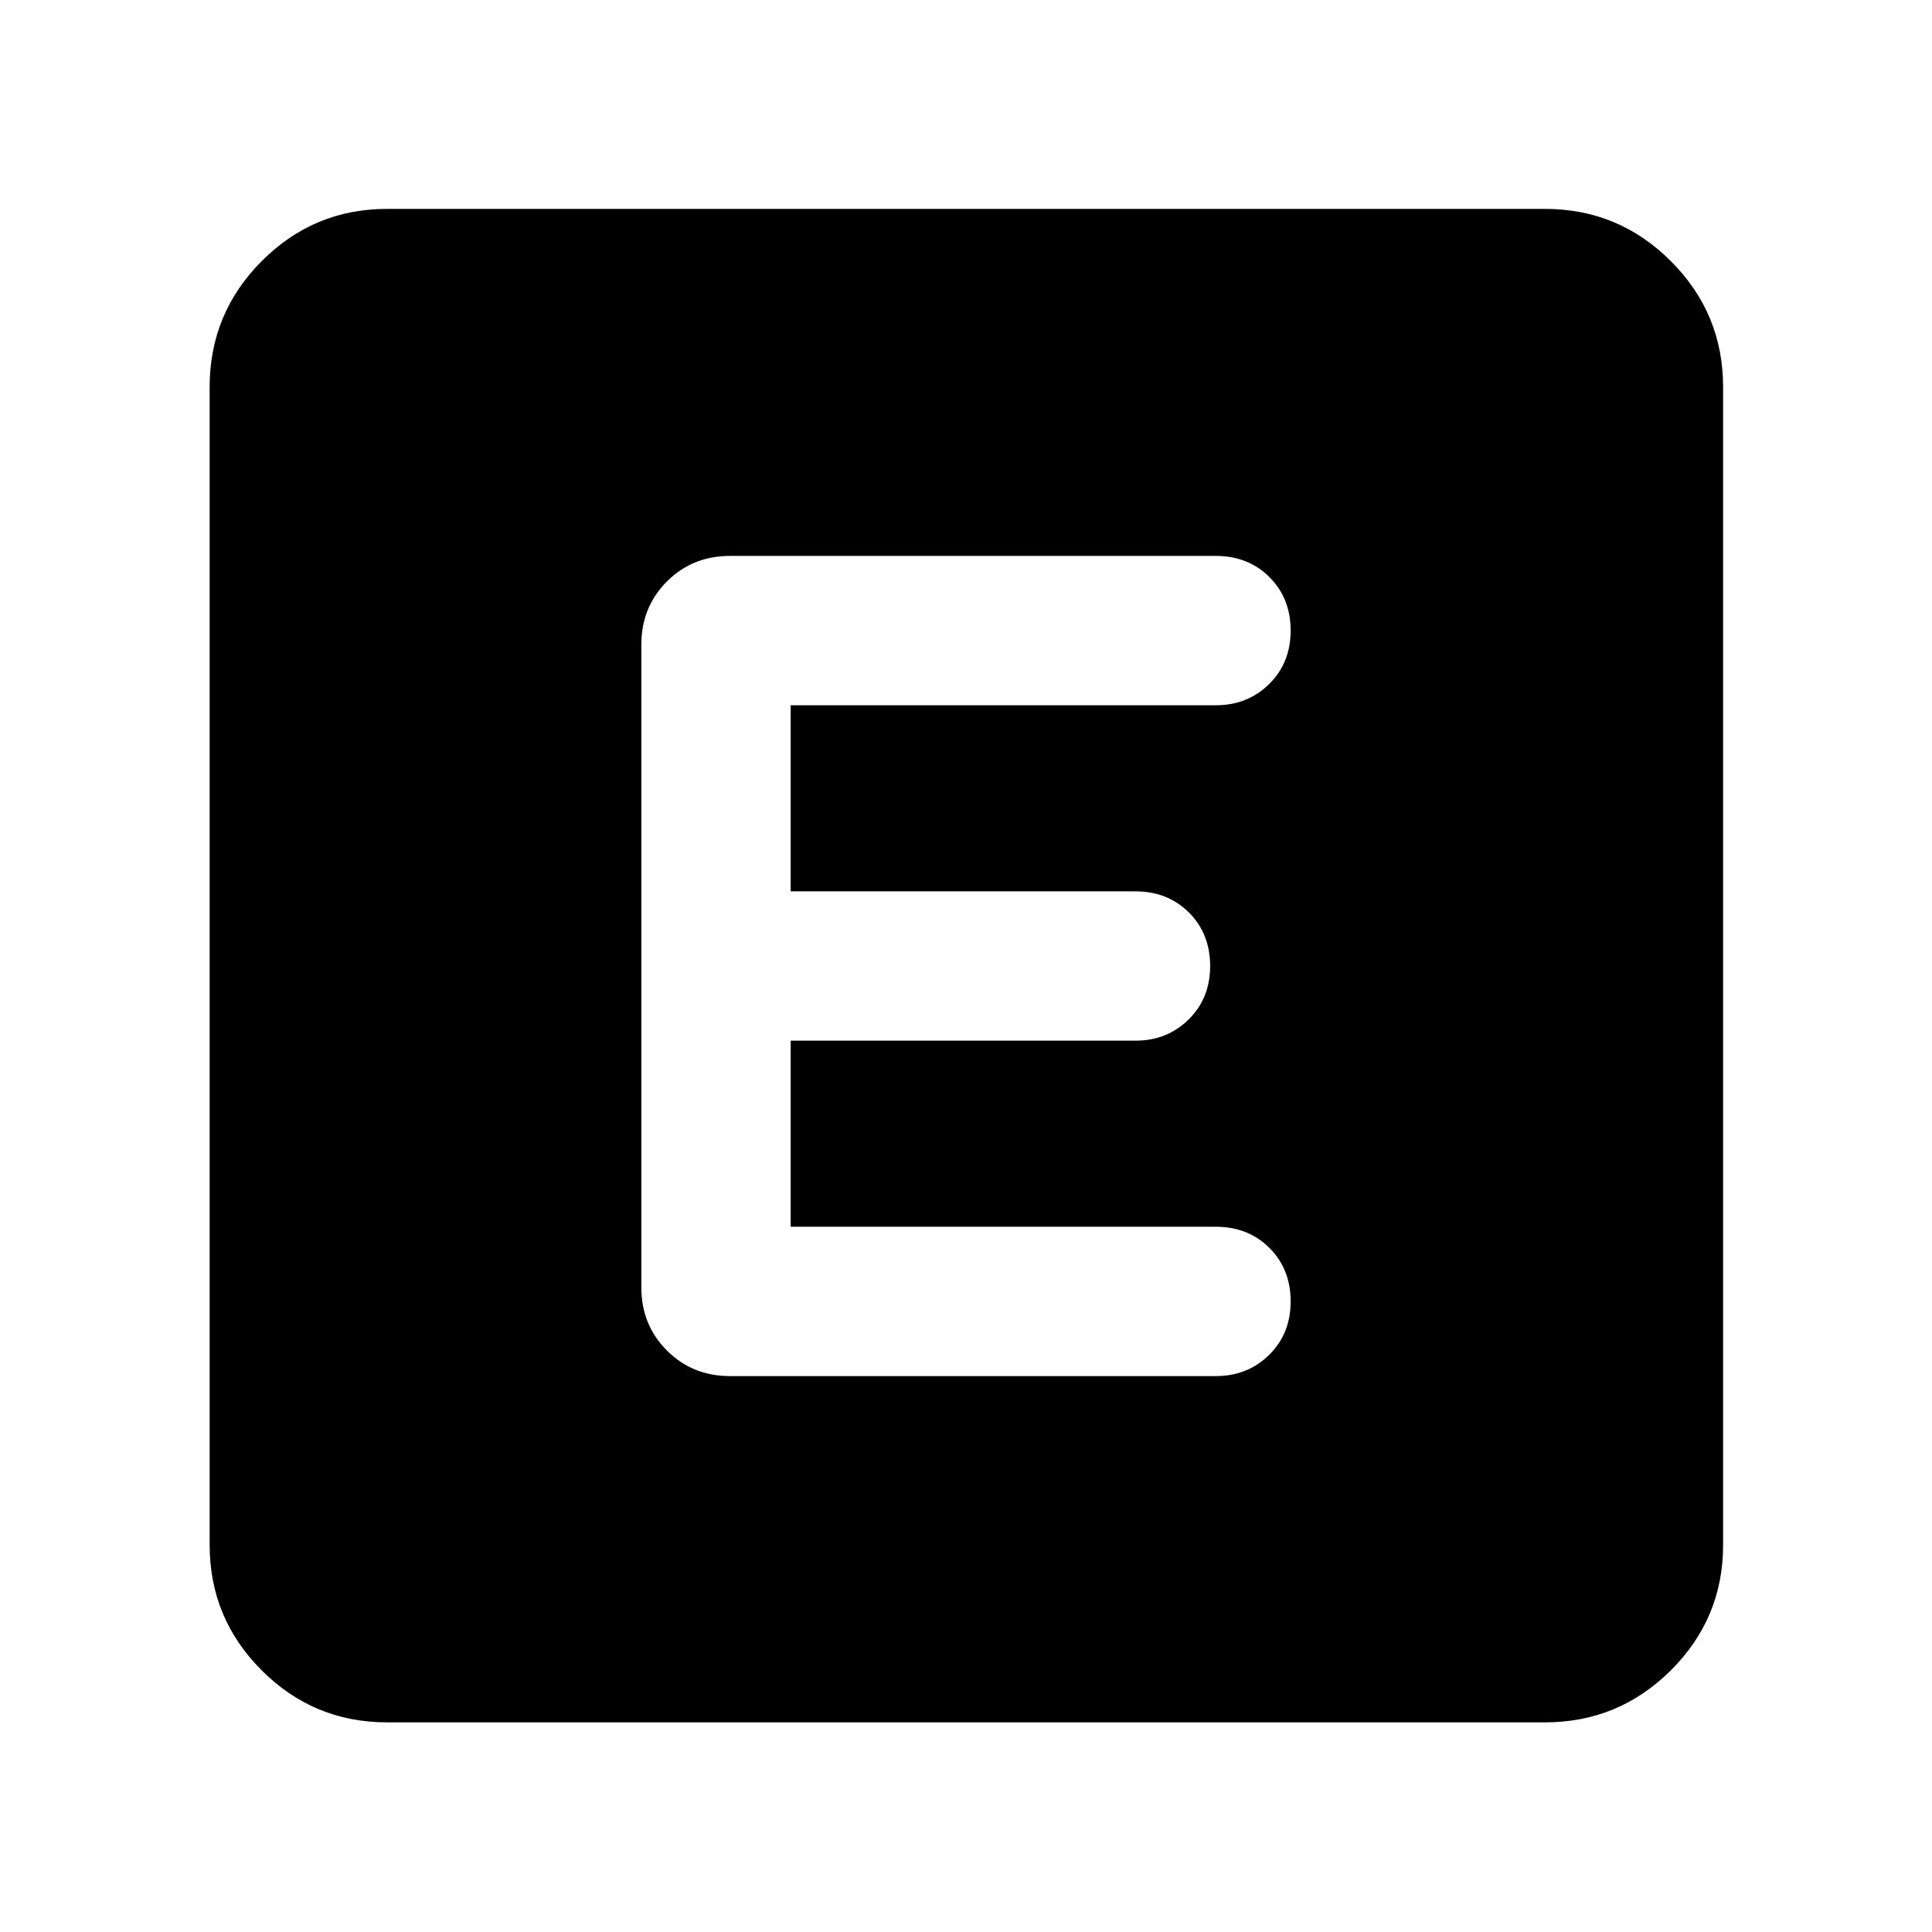 <svg xmlns="http://www.w3.org/2000/svg" height="40" viewBox="0 96 960 960" width="40"><path d="M192.319 951.827q-36.44 0-62.293-25.853t-25.853-62.293V288.319q0-36.595 25.853-62.559t62.293-25.964h575.362q36.595 0 62.559 25.964t25.964 62.559v575.362q0 36.44-25.964 62.293t-62.559 25.853H192.319Zm411.898-172.059q15.709 0 26.406-10.536 10.696-10.536 10.696-26.565 0-16.029-10.536-26.565-10.537-10.537-26.684-10.537H392.884v-92.464h171.333q15.709 0 26.406-10.536 10.696-10.536 10.696-26.565 0-16.029-10.536-26.565-10.537-10.536-26.71-10.536H392.884v-92.464h211.333q15.709 0 26.406-10.537 10.696-10.536 10.696-26.565 0-16.029-10.536-26.565-10.537-10.536-26.715-10.536H362.754q-18.667 0-31.37 12.703t-12.703 31.369v319.392q0 18.666 12.703 31.369t31.37 12.703h241.463Z"/></svg>